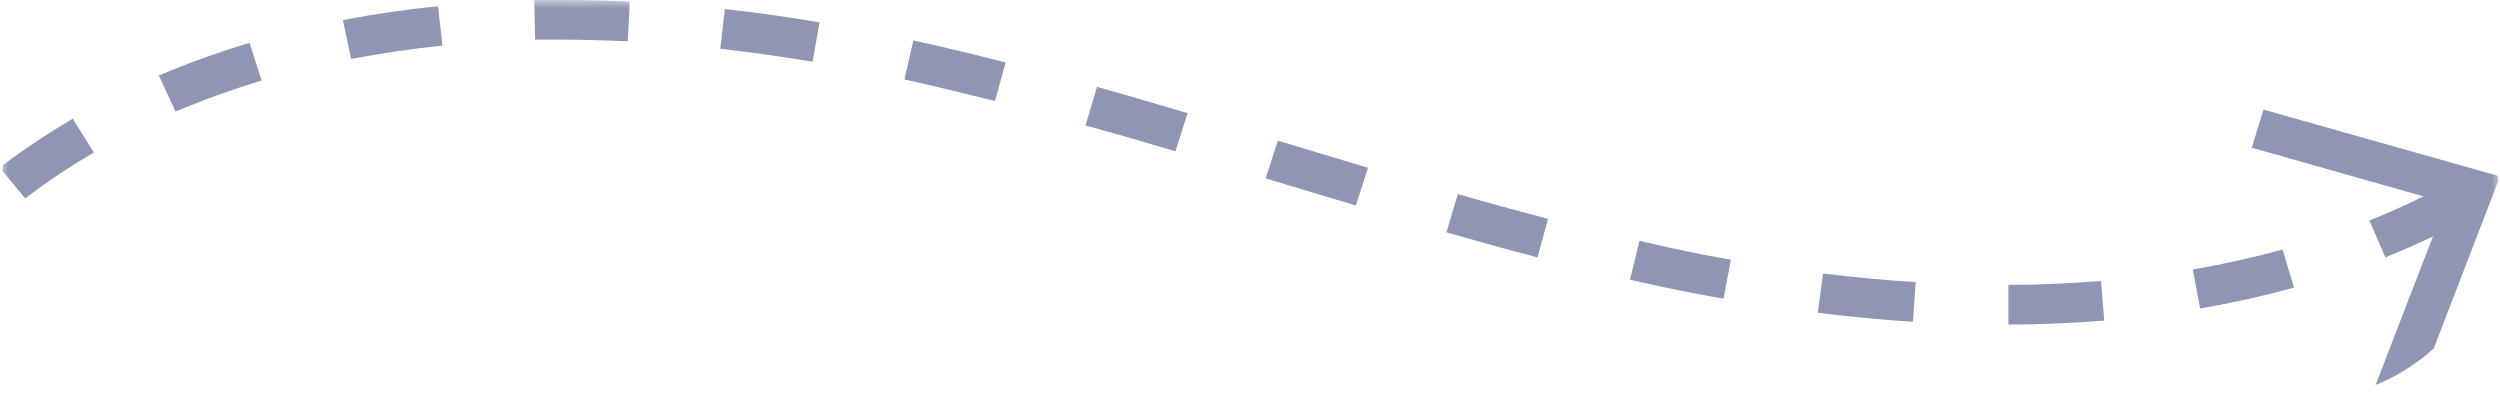<svg width="150" height="24" viewBox="0 0 150 24" fill="none" xmlns="http://www.w3.org/2000/svg">
<g clip-path="url(#clip0_2206_2364)">
<g clip-path="url(#clip1_2206_2364)">
<g clip-path="url(#clip2_2206_2364)">
<mask id="mask0_2206_2364" style="mask-type:luminance" maskUnits="userSpaceOnUse" x="0" y="0" width="150" height="24">
<path d="M150 24V0L0 0V24L150 24Z" fill="white"/>
</mask>
<g mask="url(#mask0_2206_2364)">
<path d="M-3.0525e-05 10.043C1.39 8.982 2.852 8.016 4.364 7.12L5.631 9.147C4.193 9.996 2.803 10.915 1.511 11.906L-0.024 10.043H-3.0525e-05ZM9.532 4.527C11.263 3.796 13.091 3.136 14.968 2.57L15.7 4.833C13.92 5.375 12.189 5.988 10.531 6.695L9.532 4.527ZM20.575 1.202C22.428 0.849 24.329 0.566 26.28 0.377L26.548 2.735C24.671 2.923 22.818 3.206 21.063 3.536L20.575 1.202ZM32.033 0C32.643 2.664e-08 33.252 5.328e-08 33.886 8.098e-08C35.178 1.3746e-07 36.494 0.024 37.786 0.094L37.664 2.475C36.397 2.428 35.129 2.381 33.886 2.381C33.301 2.381 32.691 2.381 32.106 2.381L32.057 1.06002e-09L32.033 0ZM43.223 2.9L43.491 0.542C45.368 0.754 47.27 1.014 49.171 1.344L48.757 3.701C46.904 3.395 45.051 3.136 43.223 2.923V2.9ZM54.266 4.762L54.803 2.428C56.655 2.829 58.508 3.277 60.336 3.749L59.703 6.059C57.898 5.611 56.07 5.163 54.242 4.762H54.266ZM65.139 7.497L65.822 5.21C67.65 5.729 69.454 6.248 71.258 6.79L70.526 9.077C68.722 8.534 66.918 8.016 65.115 7.521L65.139 7.497ZM75.939 10.703L76.67 8.44L82.082 10.067L81.35 12.33L75.939 10.703ZM86.787 13.933L87.469 11.646C89.273 12.165 91.078 12.66 92.882 13.132L92.248 15.442C90.419 14.97 88.591 14.452 86.763 13.933H86.787ZM97.806 16.762L98.367 14.452C99 14.593 99.61 14.735 100.243 14.876C101.438 15.136 102.632 15.371 103.851 15.584L103.412 17.918C102.169 17.705 100.95 17.47 99.732 17.21C99.098 17.069 98.464 16.927 97.806 16.786V16.762ZM109.068 18.766L109.385 16.409C111.262 16.644 113.115 16.809 114.943 16.927L114.773 19.308C112.896 19.191 110.97 19.002 109.068 18.766ZM120.502 17.092C122.403 17.092 124.256 16.998 126.06 16.857L126.255 19.238C124.402 19.379 122.452 19.474 120.502 19.474V17.092ZM131.569 16.173C133.422 15.843 135.251 15.442 136.957 14.97L137.64 17.257C135.836 17.753 133.934 18.177 132.008 18.507L131.569 16.173ZM142.174 13.226C143.881 12.542 145.563 11.741 147.123 10.892L148.342 12.967C146.684 13.886 144.929 14.711 143.125 15.442L142.174 13.249V13.226Z" fill="#8F95B2"/>
<path d="M135.812 6.577L135.105 8.864L146.758 12.165L142.516 23.151L144.832 24L150 10.585L135.812 6.577Z" fill="#8F95B2"/>
</g>
</g>
</g>
</g>
<defs>
<clipPath id="clip0_2206_2364">
<rect width="150" height="24" rx="12" fill="white"/>
</clipPath>
<clipPath id="clip1_2206_2364">
<rect width="150" height="24" fill="white"/>
</clipPath>
<clipPath id="clip2_2206_2364">
<rect width="150" height="24" fill="white"/>
</clipPath>
</defs>
</svg>
